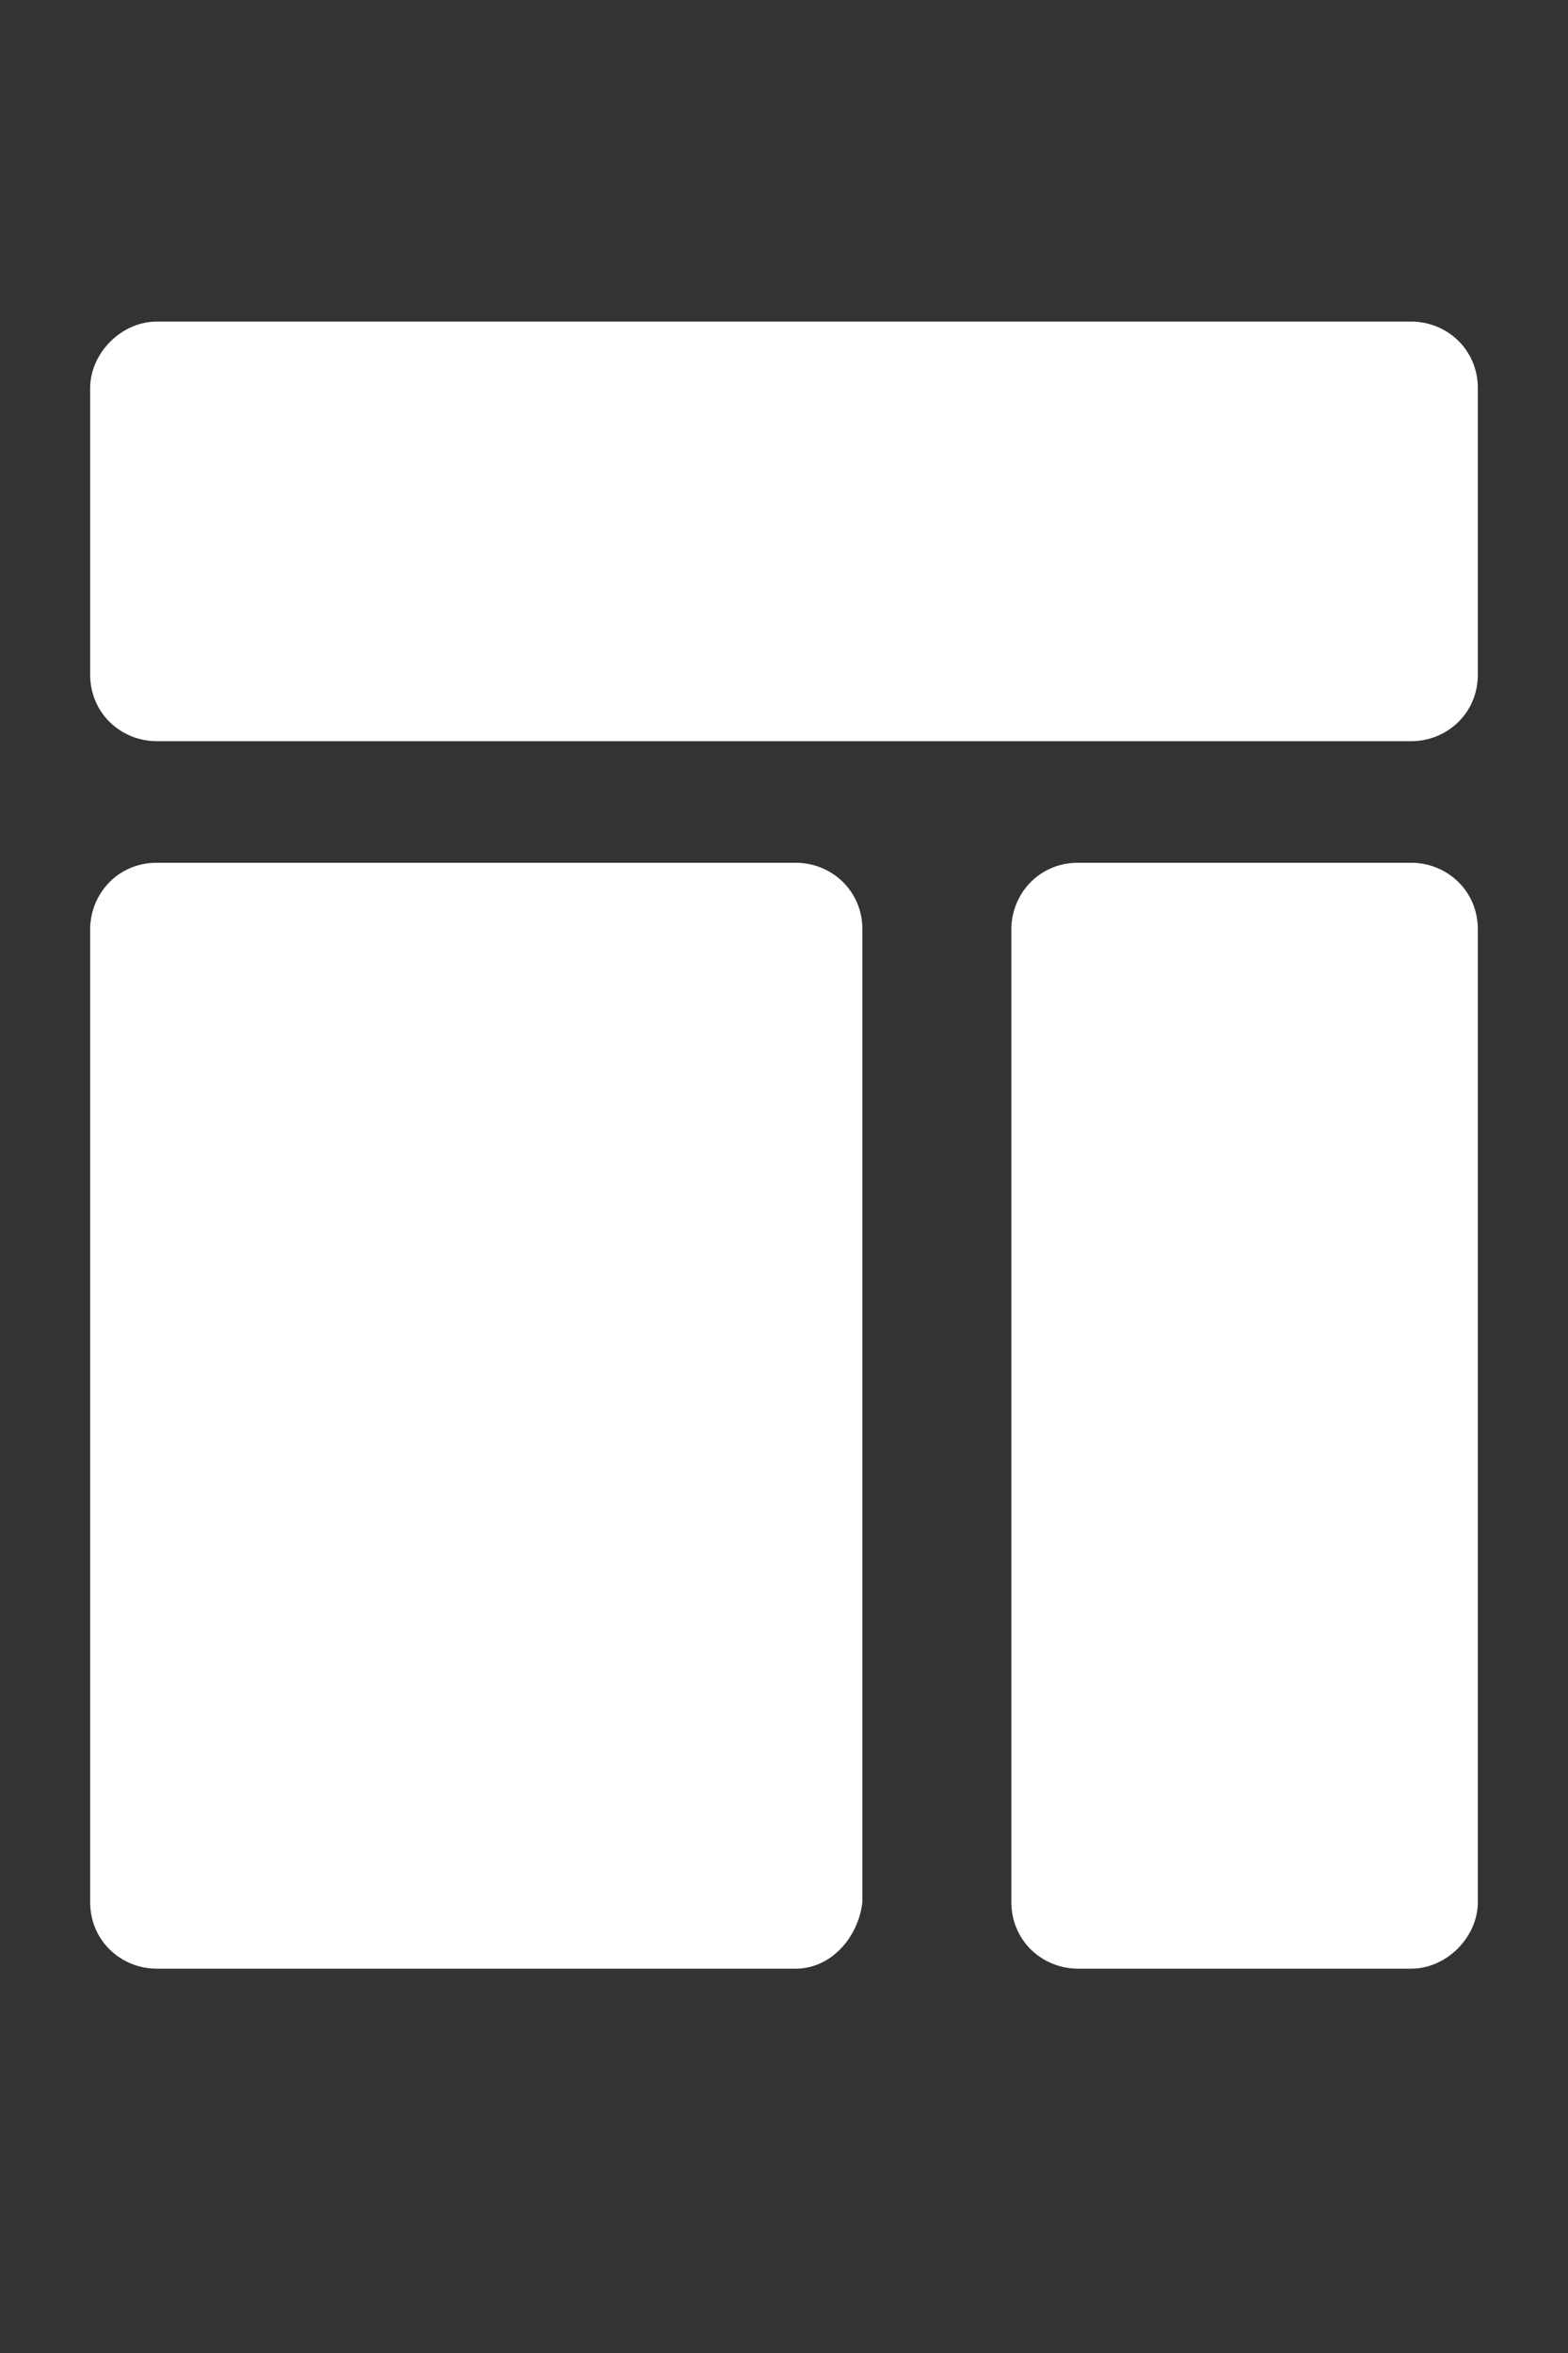 <?xml version="1.0" encoding="utf-8"?>
<!-- Generator: Adobe Illustrator 22.1.0, SVG Export Plug-In . SVG Version: 6.00 Build 0)  -->
<svg version="1.1" id="Livello_1" xmlns="http://www.w3.org/2000/svg" xmlns:xlink="http://www.w3.org/1999/xlink" x="0px" y="0px"
	 viewBox="0 0 40 60" style="enable-background:new 0 0 40 60;" xml:space="preserve">
<rect x="0" y="0" width="40" height="60" fill="#333333" stroke="none"/>
<style type="text/css">
	.st0{fill:#FFFFFF;}
</style>
<path class="st0" d="M20.3,50.2H4c-0.9,0-1.7-0.7-1.7-1.7V23.7c0-0.9,0.7-1.7,1.7-1.7h16.3c0.9,0,1.7,0.7,1.7,1.7v24.8
	C21.9,49.4,21.2,50.2,20.3,50.2z"/>
<path class="st0" d="M36,50.2h-8.5c-0.9,0-1.7-0.7-1.7-1.7V23.7c0-0.9,0.7-1.7,1.7-1.7H36c0.9,0,1.7,0.7,1.7,1.7v24.8
	C37.7,49.4,36.9,50.2,36,50.2z"/>
<path class="st0" d="M36,18.9H4c-0.9,0-1.7-0.7-1.7-1.7V9.9C2.3,9,3.1,8.2,4,8.2h32c0.9,0,1.7,0.7,1.7,1.7v7.3
	C37.7,18.2,36.9,18.9,36,18.9z"/>
</svg>
